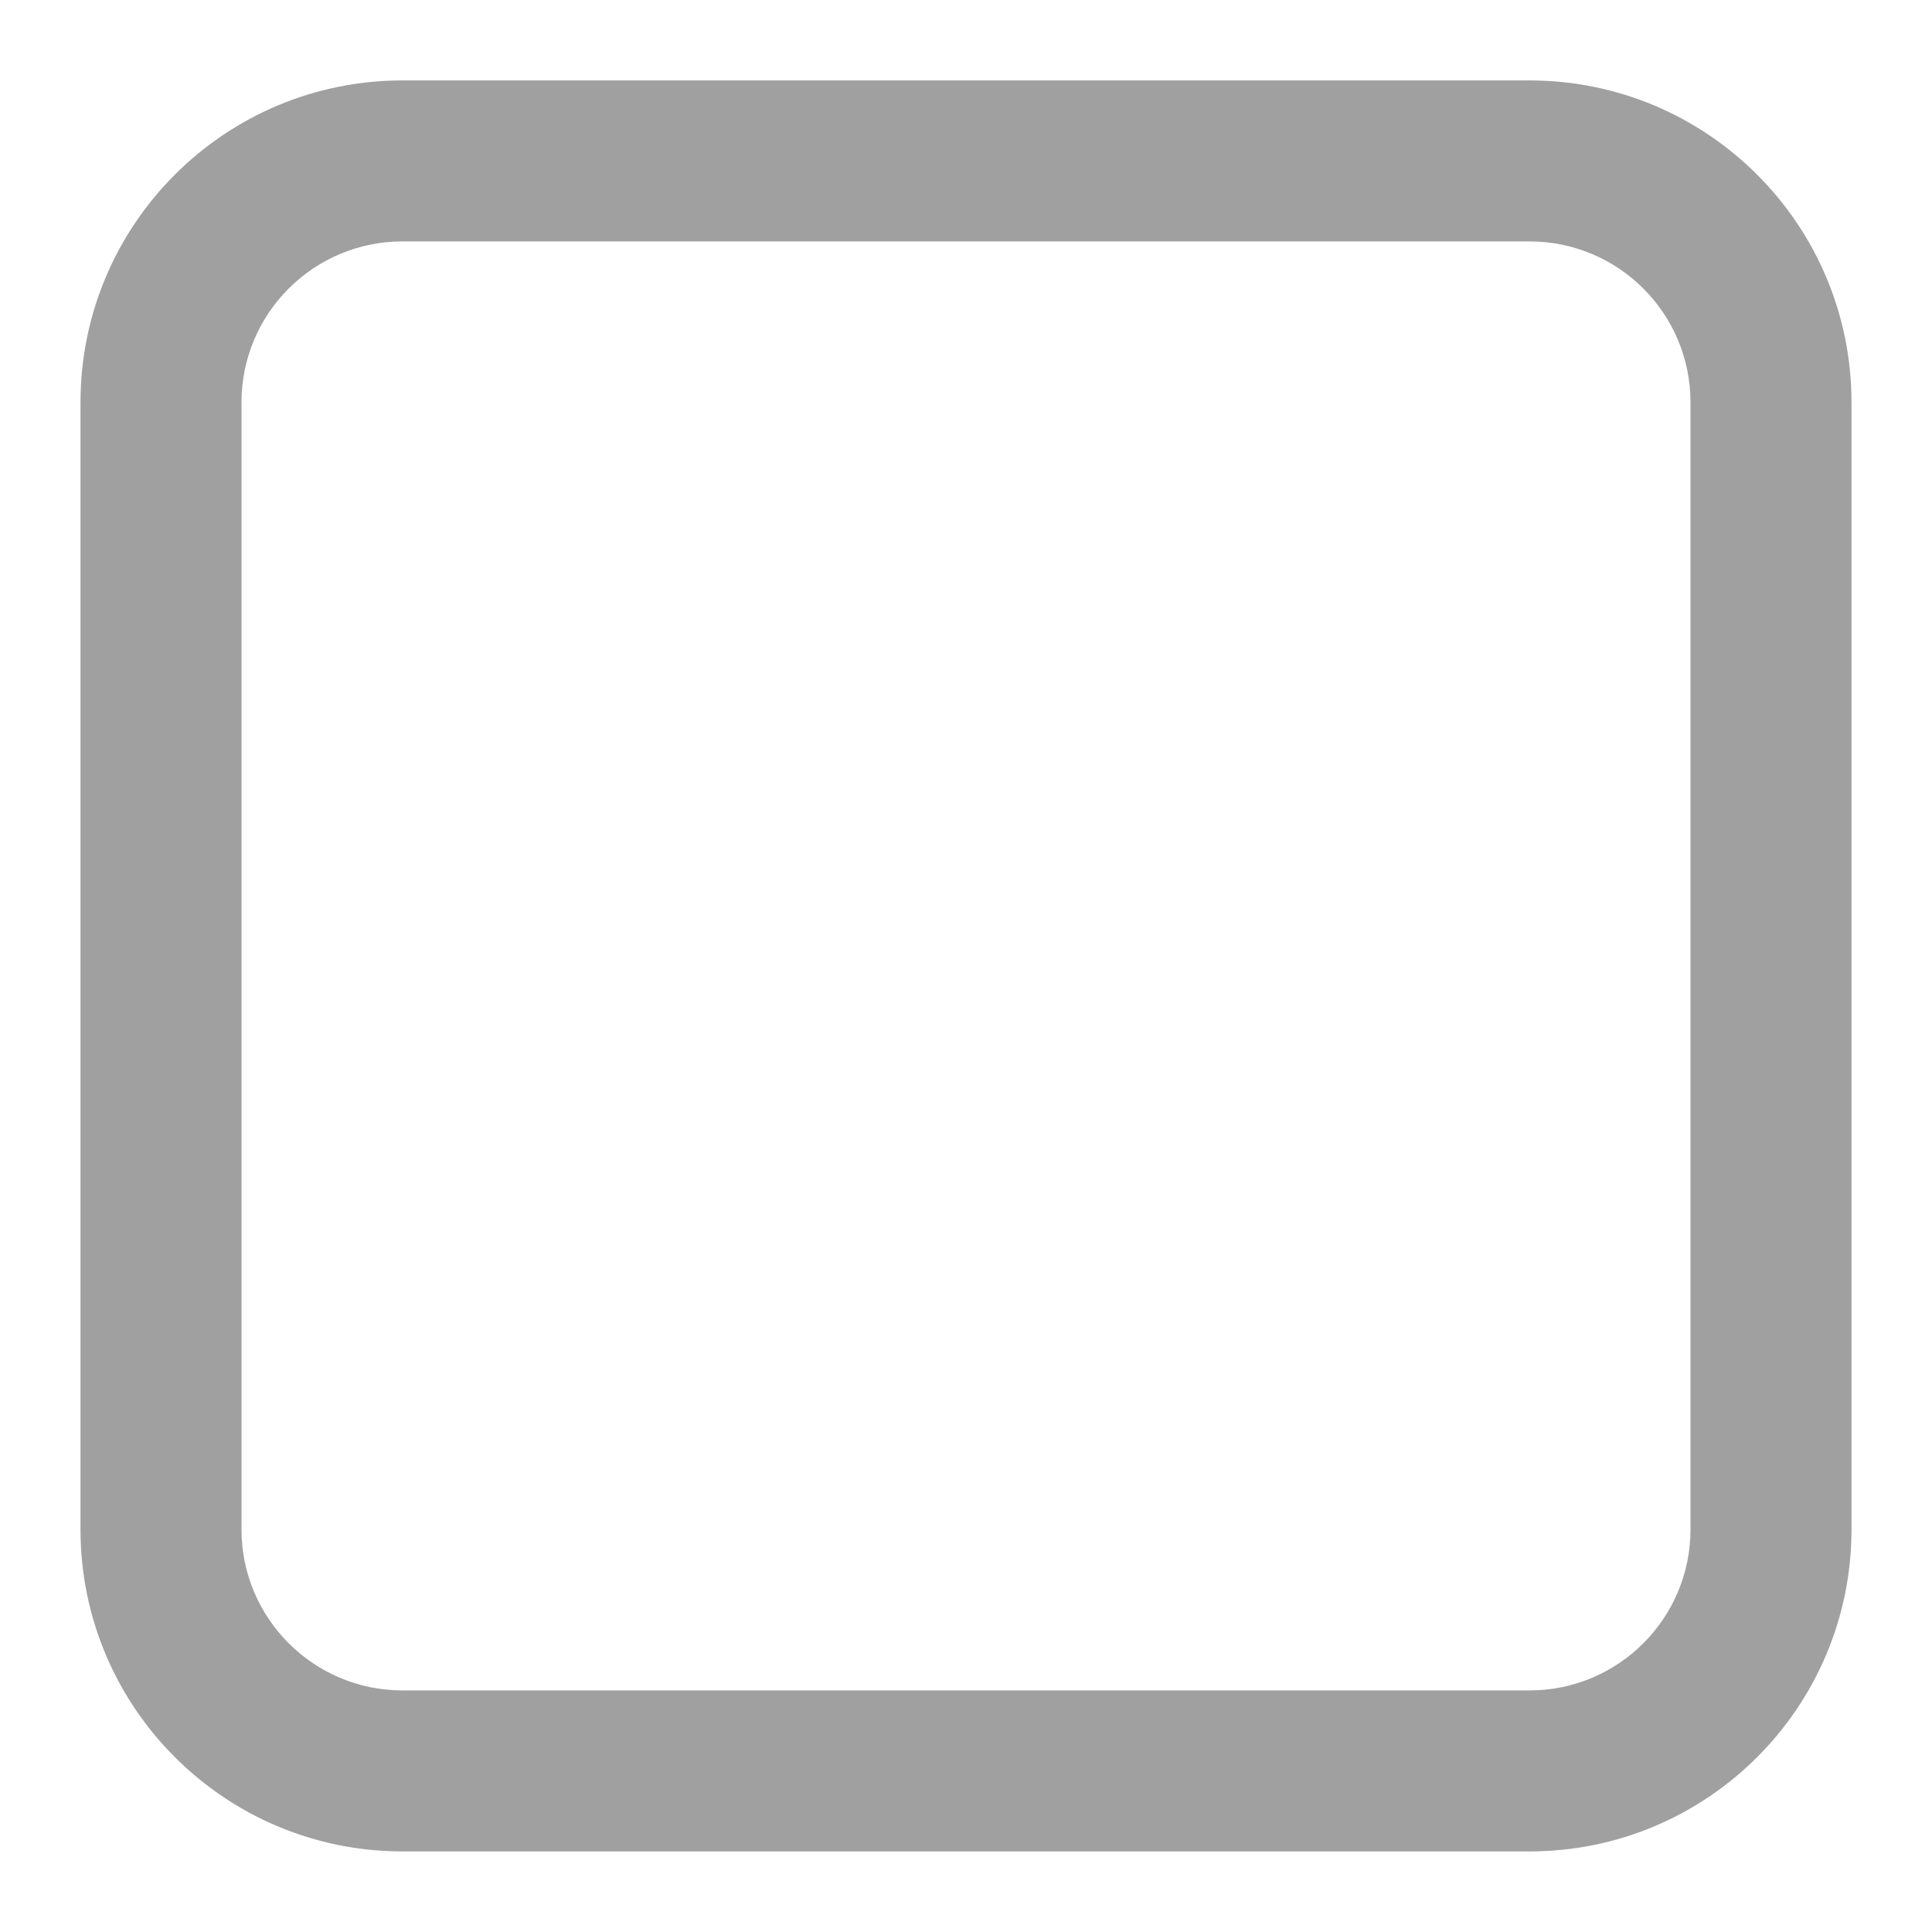 <svg width="24" height="24" viewBox="0 0 24 24" fill="none" xmlns="http://www.w3.org/2000/svg">
<path fill-rule="evenodd" clip-rule="evenodd" d="M1 4.999C1 2.789 2.791 0.999 5 0.999H19C21.209 0.999 23 2.789 23 4.999V18.999C23 21.208 21.209 22.999 19 22.999H5C2.791 22.999 1 21.208 1 18.999V4.999ZM5 2.999H19C20.105 2.999 21 3.894 21 4.999V18.999C21 20.103 20.105 20.999 19 20.999H5C3.896 20.999 3 20.103 3 18.999V4.999C3 3.894 3.896 2.999 5 2.999Z" fill="#A0A0A0"/>
</svg>
